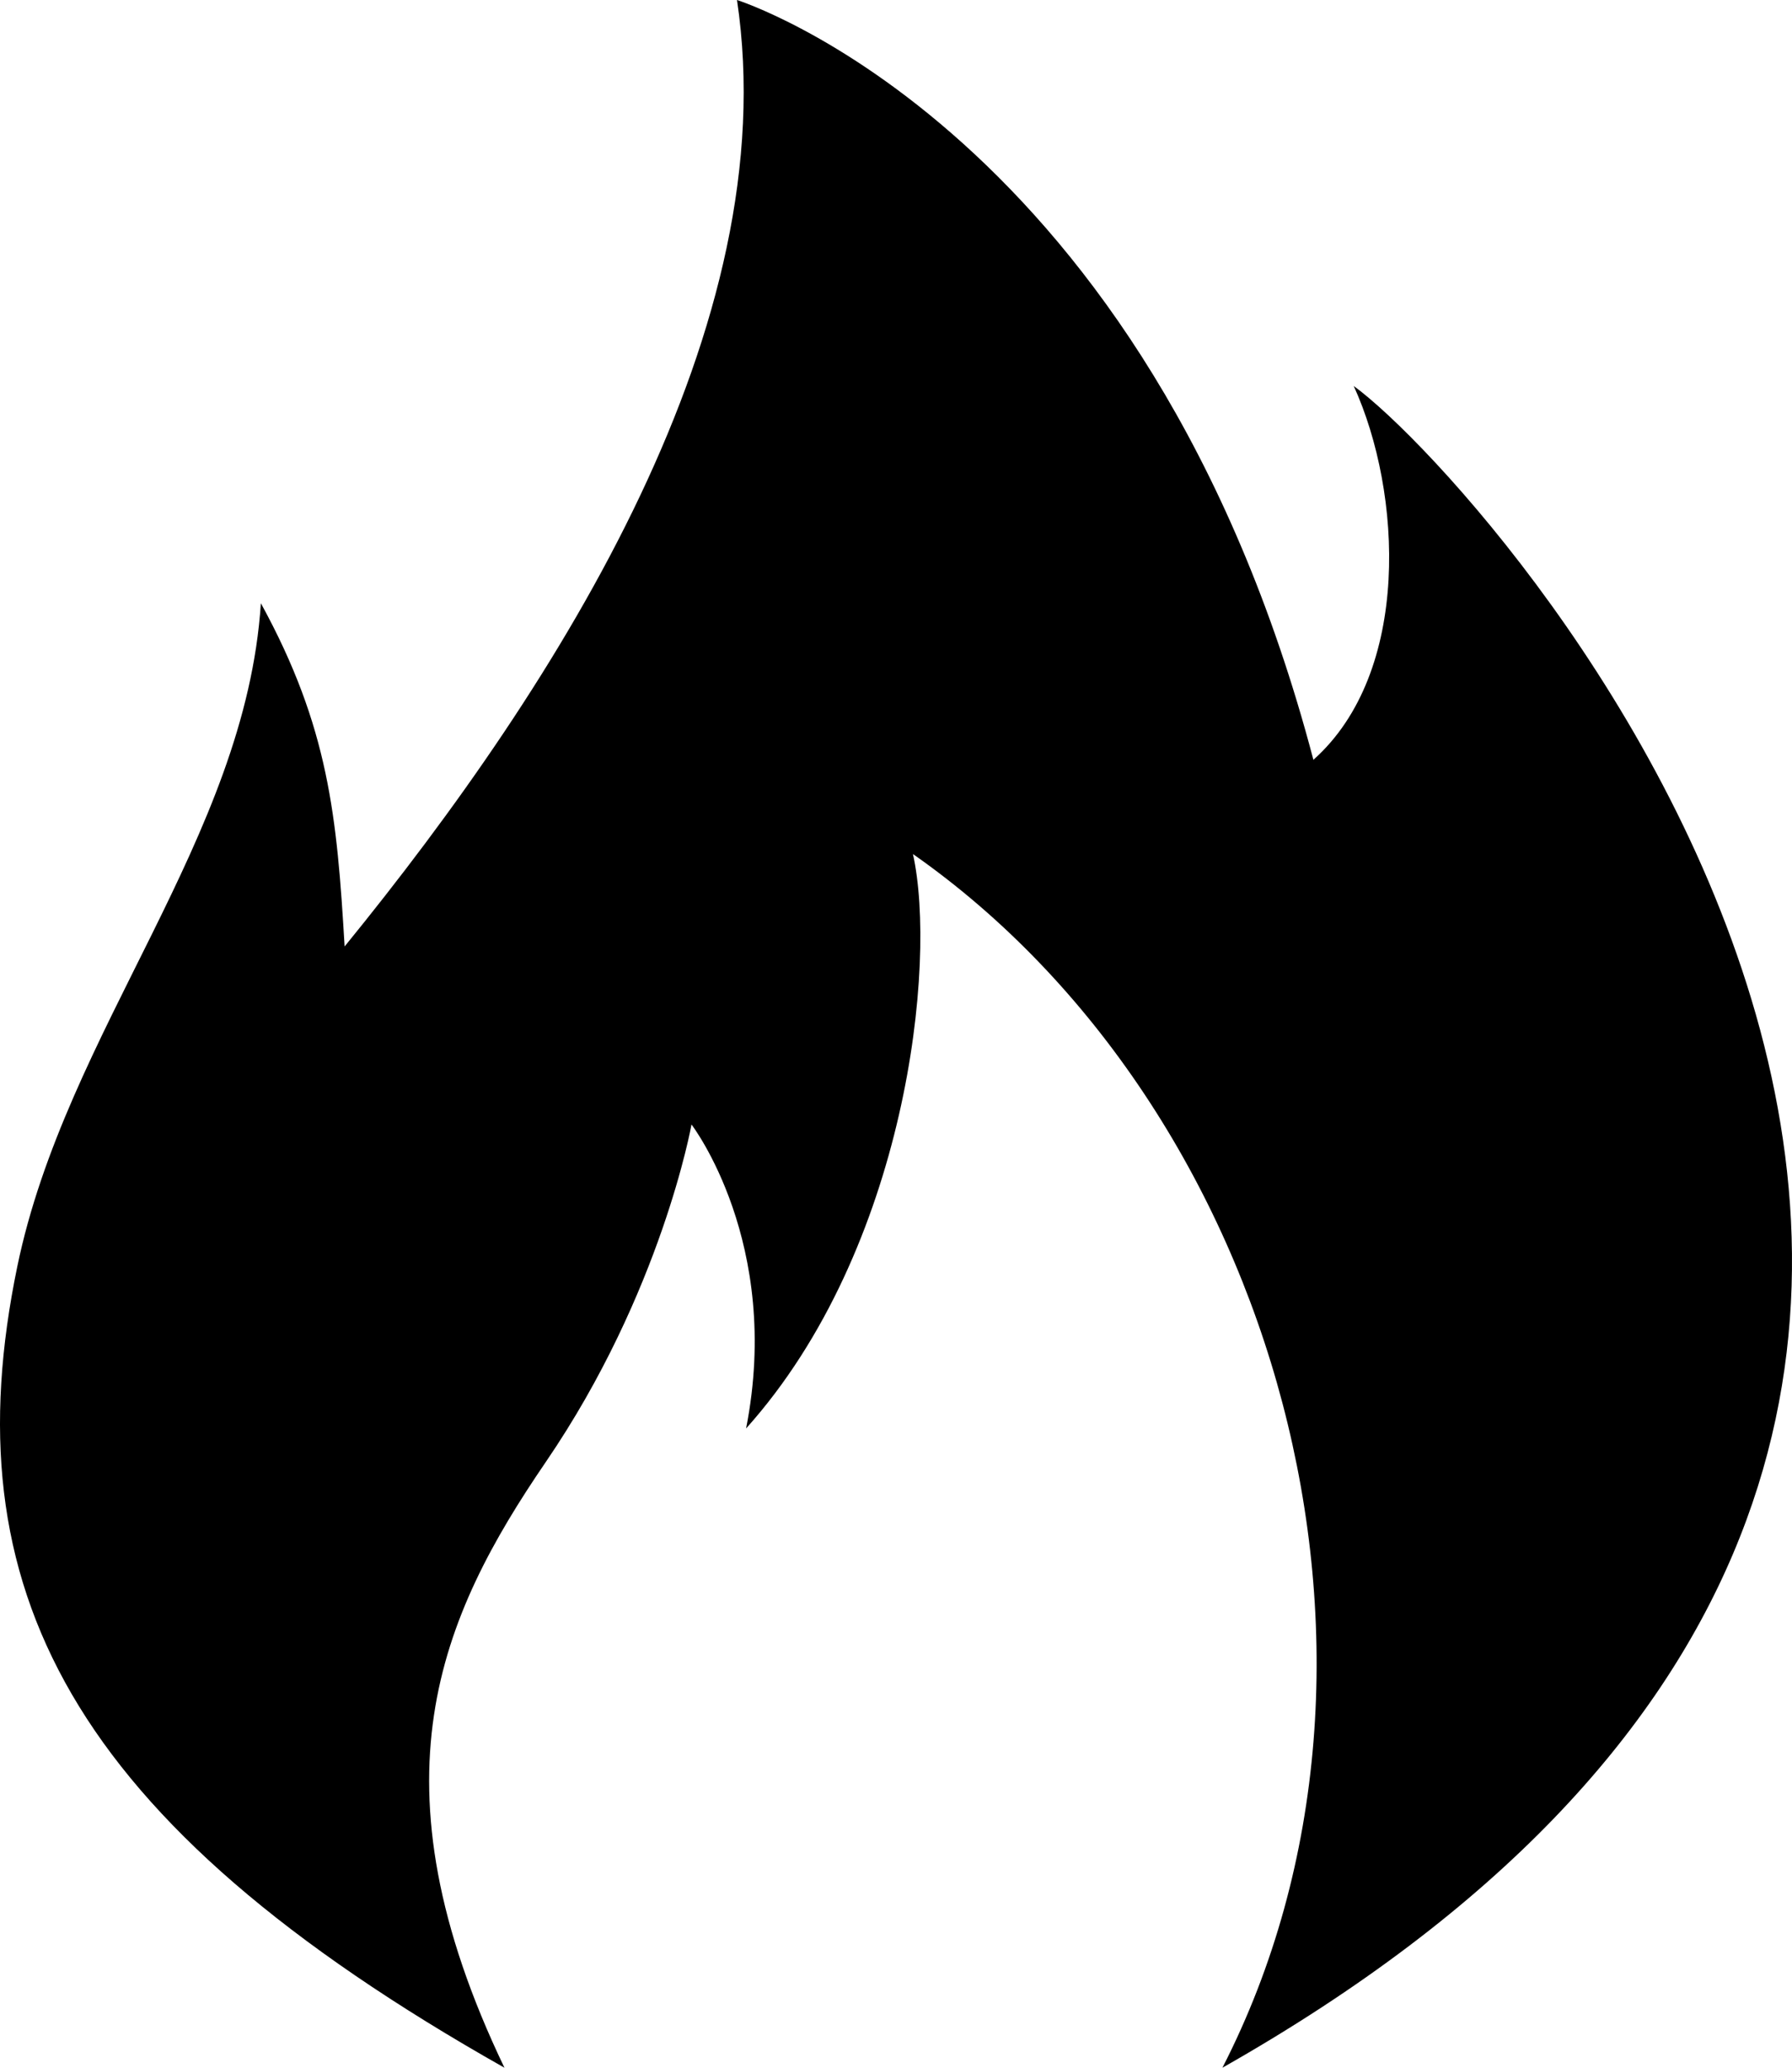 <svg width="26" height="30" viewBox="0 0 26 30" fill="none" xmlns="http://www.w3.org/2000/svg">
<path d="M7.319 30C5.324 25.84 6.386 23.456 7.92 21.21C9.6 18.75 10.033 16.315 10.033 16.315C10.033 16.315 11.354 18.035 10.825 20.725C13.158 18.123 13.598 13.978 13.246 12.391C18.519 16.082 20.773 24.076 17.736 30C33.889 20.844 21.754 7.143 19.641 5.6C20.345 7.143 20.479 9.756 19.056 11.024C16.648 1.875 10.693 0 10.693 0C11.398 4.718 8.14 9.877 5 13.732C4.889 11.851 4.772 10.553 3.785 8.752C3.563 12.17 0.956 14.956 0.25 18.38C-0.707 23.017 0.966 26.413 7.319 30Z" fill="black"/>
</svg>
